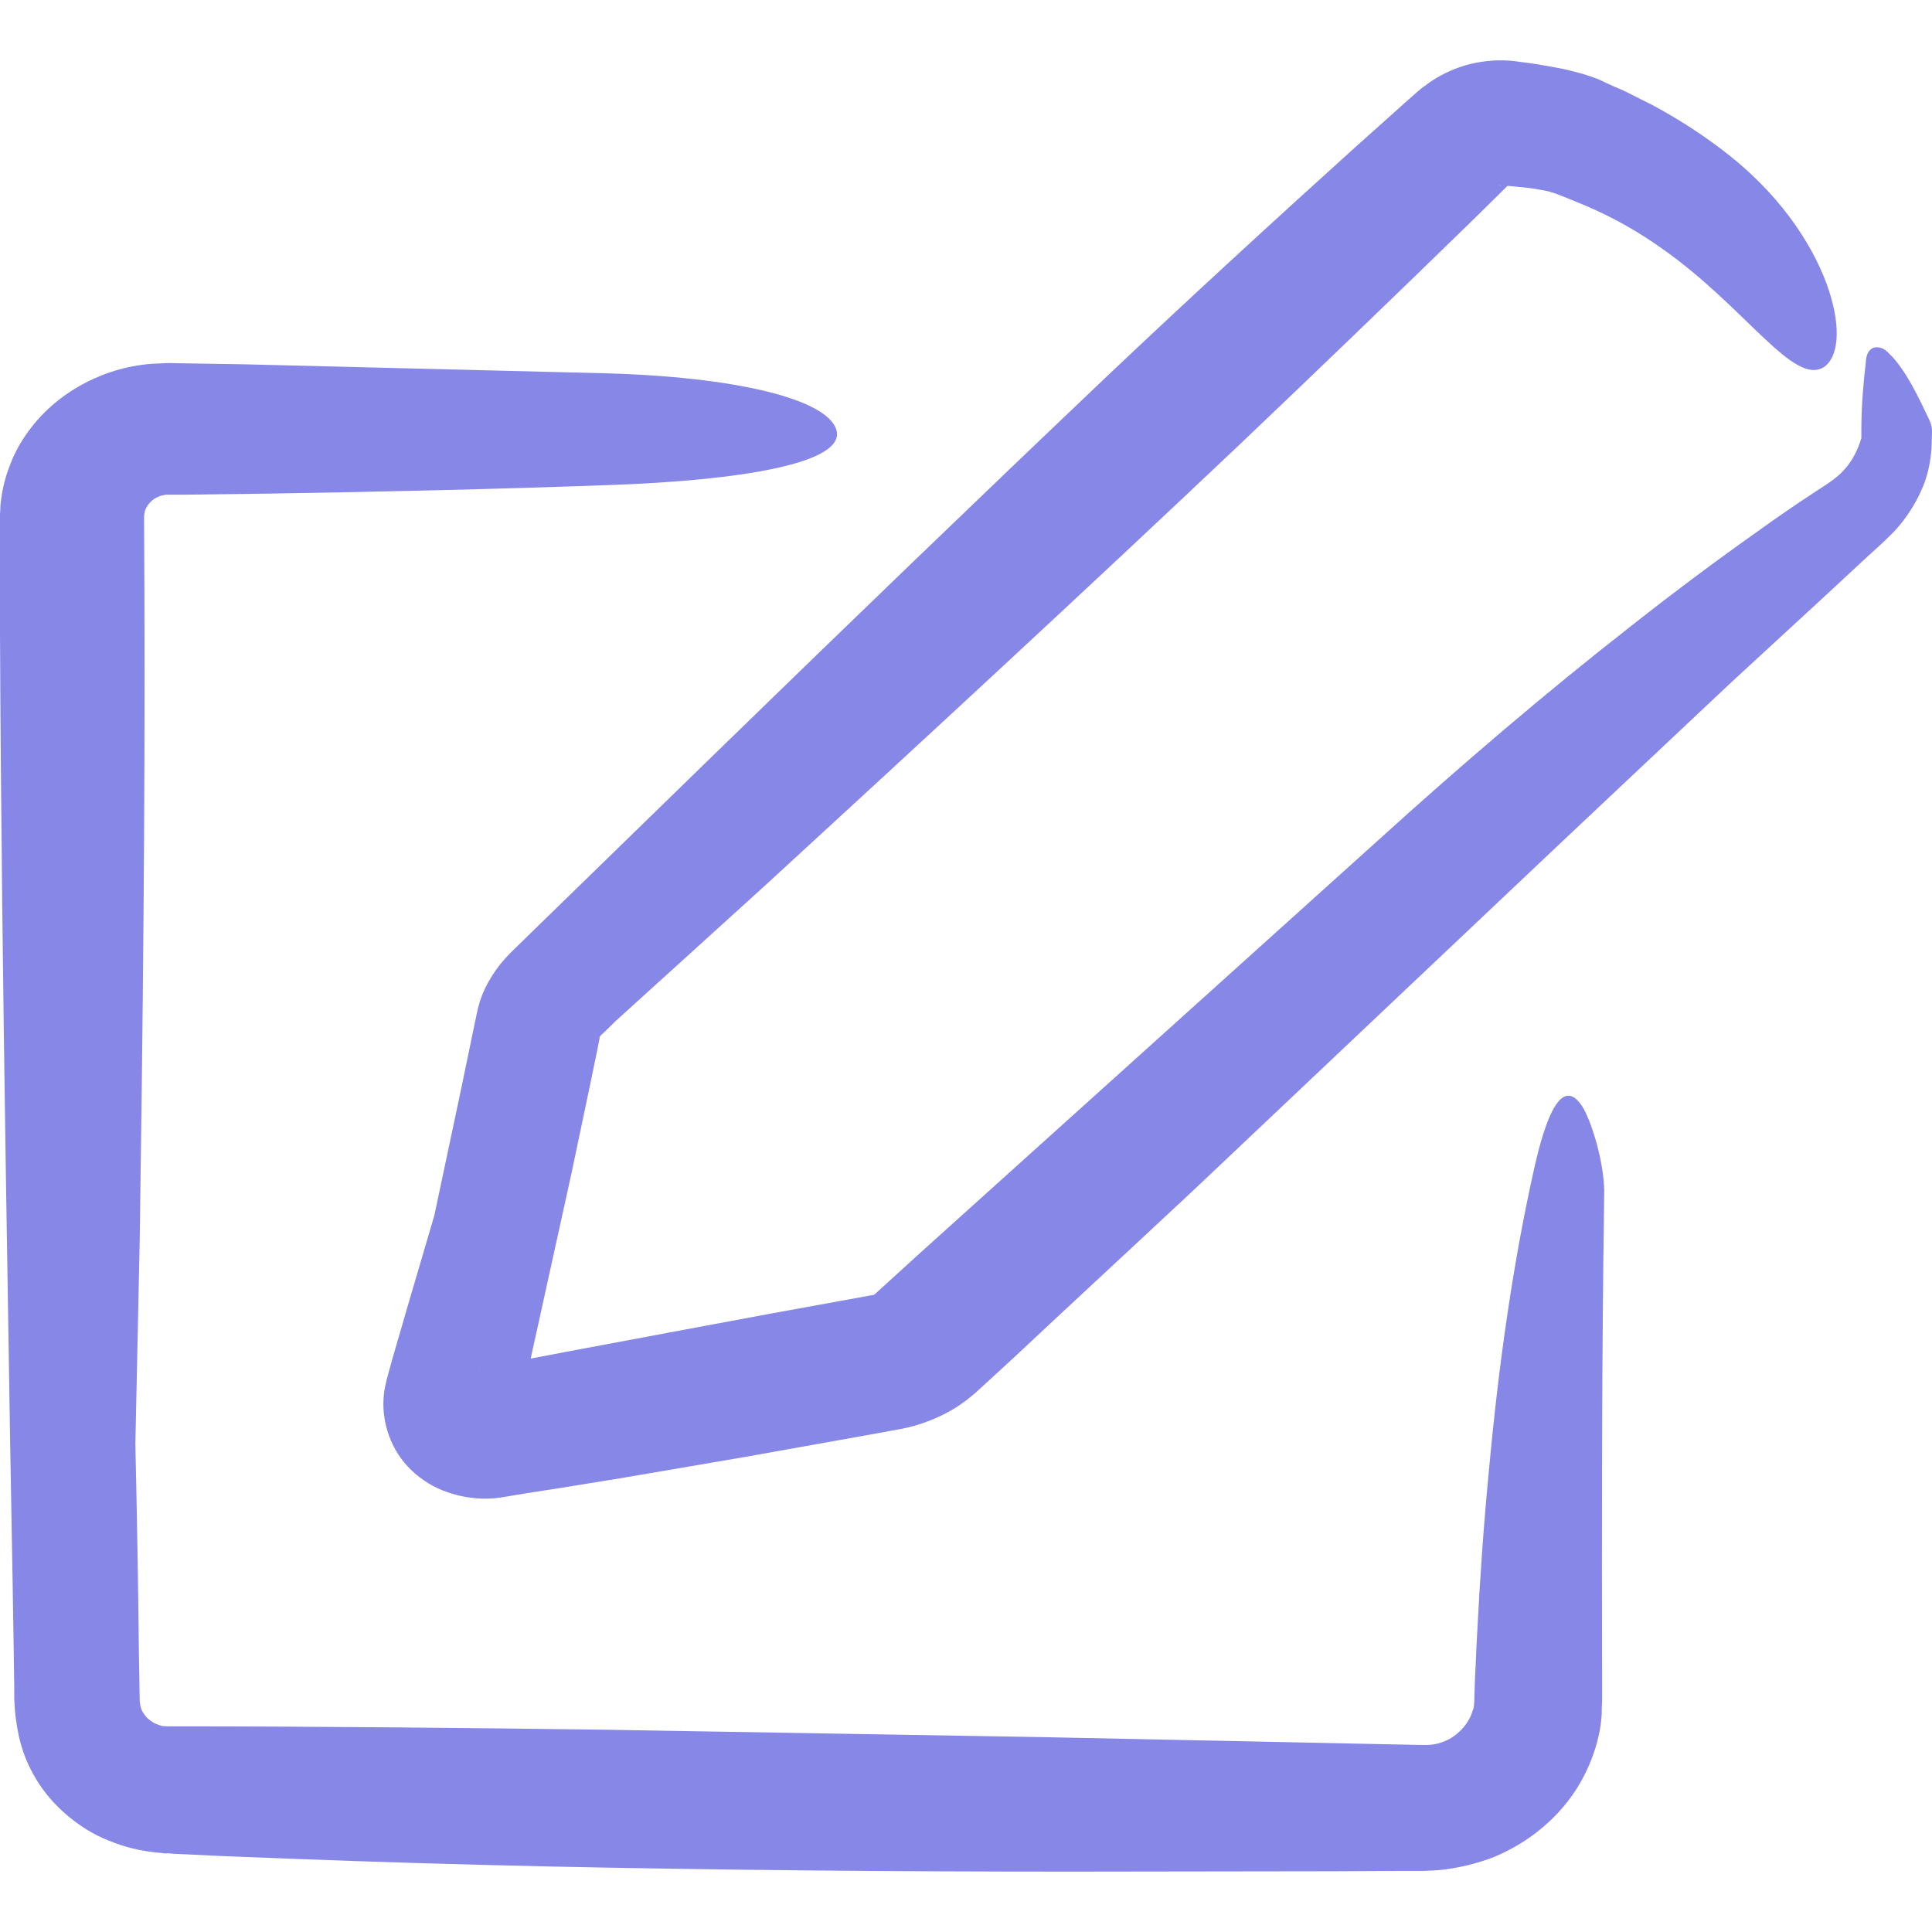 <svg width="20" height="20" viewBox="0 0 16 15" fill="none" xmlns="http://www.w3.org/2000/svg">
<path d="M15.092 4.456L15.467 4.108L15.562 4.022L15.608 3.979C15.627 3.96 15.66 3.929 15.686 3.902C15.794 3.788 15.895 3.628 15.948 3.468C15.977 3.379 15.993 3.28 15.997 3.188L16 3.071C16 3.04 15.993 3.013 15.98 2.982C15.944 2.908 15.895 2.8 15.837 2.696C15.778 2.588 15.706 2.486 15.654 2.437C15.637 2.419 15.621 2.403 15.605 2.394C15.592 2.385 15.579 2.382 15.569 2.379C15.546 2.373 15.526 2.376 15.51 2.382C15.477 2.4 15.454 2.431 15.451 2.508C15.435 2.643 15.415 2.843 15.415 3.065C15.415 3.08 15.415 3.096 15.415 3.111V3.129C15.386 3.225 15.34 3.317 15.275 3.388C15.209 3.462 15.128 3.511 15.043 3.566C14.873 3.677 14.703 3.794 14.533 3.917C14.19 4.16 13.844 4.419 13.497 4.693C12.801 5.237 12.099 5.837 11.413 6.459C10.573 7.216 9.737 7.969 8.897 8.726L7.626 9.871L7.312 10.157L7.24 10.222C7.24 10.222 7.234 10.225 7.231 10.225L7.211 10.228L6.381 10.379C5.809 10.486 5.241 10.591 4.669 10.699L4.395 10.751C4.506 10.243 4.62 9.732 4.731 9.225L4.901 8.416L4.943 8.212L4.963 8.111L4.966 8.099V8.092V8.089C4.97 8.077 4.963 8.105 4.963 8.099C4.963 8.092 4.97 8.074 4.966 8.086C4.96 8.105 4.963 8.096 4.963 8.099C4.96 8.099 4.97 8.083 4.97 8.08L4.979 8.071L5.019 8.034L5.094 7.96C5.509 7.582 5.927 7.206 6.342 6.828C7.652 5.625 8.962 4.416 10.253 3.194C10.896 2.582 11.537 1.966 12.171 1.348L12.409 1.114C12.448 1.074 12.471 1.053 12.484 1.04H12.494C12.605 1.05 12.697 1.059 12.769 1.074C12.805 1.08 12.834 1.086 12.857 1.096H12.86C12.854 1.093 12.873 1.102 12.85 1.093H12.854L12.86 1.096L12.88 1.102L12.919 1.117L12.997 1.148C13.095 1.188 13.164 1.216 13.255 1.259C13.429 1.342 13.592 1.437 13.749 1.548C14.455 2.037 14.856 2.711 15.111 2.536C15.219 2.456 15.252 2.231 15.147 1.908C15.043 1.588 14.791 1.163 14.334 0.797C14.131 0.634 13.909 0.49 13.677 0.366C13.618 0.336 13.553 0.305 13.494 0.274C13.429 0.24 13.383 0.225 13.324 0.197L13.285 0.179L13.252 0.163L13.223 0.151C13.184 0.136 13.144 0.123 13.105 0.111C13.027 0.09 12.955 0.071 12.883 0.059C12.814 0.046 12.746 0.034 12.684 0.025L12.592 0.013L12.54 0.006C12.511 0.003 12.481 0 12.452 0C12.334 -0.003 12.203 0.016 12.089 0.056C11.975 0.096 11.877 0.151 11.802 0.21C11.782 0.222 11.762 0.24 11.739 0.259L11.694 0.299L11.628 0.357L11.498 0.474L11.236 0.708C10.544 1.333 9.854 1.966 9.178 2.606C8.09 3.64 7.015 4.677 5.94 5.723L4.332 7.289L4.228 7.391C4.169 7.449 4.12 7.511 4.078 7.576C4.038 7.64 4.002 7.708 3.976 7.788C3.944 7.892 3.947 7.914 3.934 7.963L3.823 8.499L3.597 9.566C3.506 9.88 3.411 10.194 3.32 10.511L3.251 10.748L3.218 10.868L3.202 10.926C3.195 10.957 3.182 11.009 3.179 11.052C3.159 11.234 3.212 11.468 3.375 11.643C3.454 11.729 3.558 11.8 3.666 11.843C3.774 11.886 3.885 11.908 3.996 11.911C4.029 11.911 4.061 11.911 4.094 11.908L4.146 11.902L4.163 11.899L4.208 11.892L4.241 11.886L4.368 11.865L4.627 11.825L5.139 11.742C5.483 11.683 5.826 11.625 6.169 11.566C6.512 11.505 6.855 11.443 7.198 11.382L7.456 11.335C7.606 11.308 7.783 11.243 7.93 11.148C7.966 11.123 8.002 11.098 8.031 11.074L8.083 11.031L8.113 11.003L8.207 10.917L8.394 10.745C8.89 10.28 9.39 9.819 9.887 9.354C10.877 8.419 11.867 7.48 12.857 6.545C13.354 6.077 13.85 5.609 14.344 5.145L15.092 4.456ZM12.435 1.037C12.426 1.037 12.416 1.037 12.412 1.034L12.435 1.037ZM3.953 10.837C3.937 10.84 3.957 10.837 3.967 10.834C3.97 10.834 3.97 10.834 3.973 10.834L3.953 10.837Z" fill="#8687E7"/>
<path d="M13.099 8.656C12.938 8.419 12.805 8.726 12.703 9.188C12.533 9.948 12.412 10.788 12.331 11.674C12.288 12.117 12.256 12.572 12.233 13.031C12.226 13.145 12.223 13.262 12.216 13.379L12.21 13.554V13.575V13.588C12.21 13.579 12.21 13.609 12.21 13.569V13.572V13.579L12.207 13.622C12.203 13.662 12.2 13.652 12.197 13.662C12.171 13.763 12.086 13.862 11.985 13.911C11.919 13.942 11.86 13.954 11.775 13.951L11.325 13.942L10.426 13.923L8.626 13.886C7.427 13.865 6.224 13.846 5.025 13.825C3.823 13.809 2.62 13.797 1.418 13.797H1.405H1.392L1.336 13.794C1.333 13.788 1.353 13.794 1.336 13.791C1.317 13.788 1.3 13.778 1.281 13.772C1.248 13.754 1.212 13.726 1.193 13.695C1.17 13.665 1.16 13.628 1.157 13.588L1.15 13.163C1.144 12.597 1.134 12.028 1.121 11.459C1.134 10.896 1.144 10.335 1.157 9.772C1.183 7.988 1.202 6.206 1.196 4.425L1.193 3.788C1.193 3.726 1.215 3.686 1.258 3.646C1.278 3.628 1.304 3.616 1.33 3.606C1.343 3.603 1.356 3.6 1.372 3.597C1.376 3.597 1.379 3.597 1.382 3.597C1.382 3.597 1.408 3.597 1.418 3.597H1.506L2.215 3.588C3.159 3.573 4.104 3.551 5.045 3.517C6.116 3.48 7.005 3.339 6.927 3.062C6.855 2.806 6.094 2.619 4.996 2.591C4.009 2.566 3.016 2.542 2.022 2.517L1.65 2.511L1.464 2.508C1.428 2.508 1.408 2.505 1.362 2.508C1.313 2.511 1.261 2.511 1.212 2.517C0.81 2.56 0.435 2.779 0.216 3.099C0.16 3.179 0.114 3.265 0.082 3.354C0.046 3.446 0.023 3.529 0.007 3.653L0.003 3.693V3.714L0 3.757V3.803V3.825V3.868V4.043V4.745C0.007 6.246 0.026 7.748 0.049 9.249L0.085 11.502L0.105 12.628L0.114 13.191L0.118 13.471V13.542C0.118 13.566 0.118 13.582 0.121 13.622C0.124 13.692 0.134 13.76 0.147 13.831C0.19 14.08 0.32 14.32 0.516 14.498C0.614 14.588 0.729 14.668 0.853 14.723C0.98 14.778 1.101 14.819 1.278 14.84L1.343 14.846L1.359 14.849H1.402L1.434 14.852L1.568 14.858L1.836 14.871L2.375 14.892C3.094 14.92 3.813 14.941 4.532 14.957C5.973 14.988 7.42 15 8.867 15C9.593 15 10.318 14.997 11.04 14.997L11.583 14.994H11.72H11.795L11.913 14.988C12.073 14.972 12.229 14.935 12.377 14.877C12.671 14.754 12.919 14.545 13.076 14.283C13.154 14.151 13.21 14.012 13.242 13.862C13.252 13.815 13.259 13.772 13.262 13.726C13.265 13.698 13.265 13.692 13.265 13.68V13.649L13.268 13.588V13.557V13.492C13.265 12.126 13.265 10.763 13.285 9.403C13.295 9.157 13.18 8.776 13.099 8.656Z" fill="#8687E7"/>
</svg>
